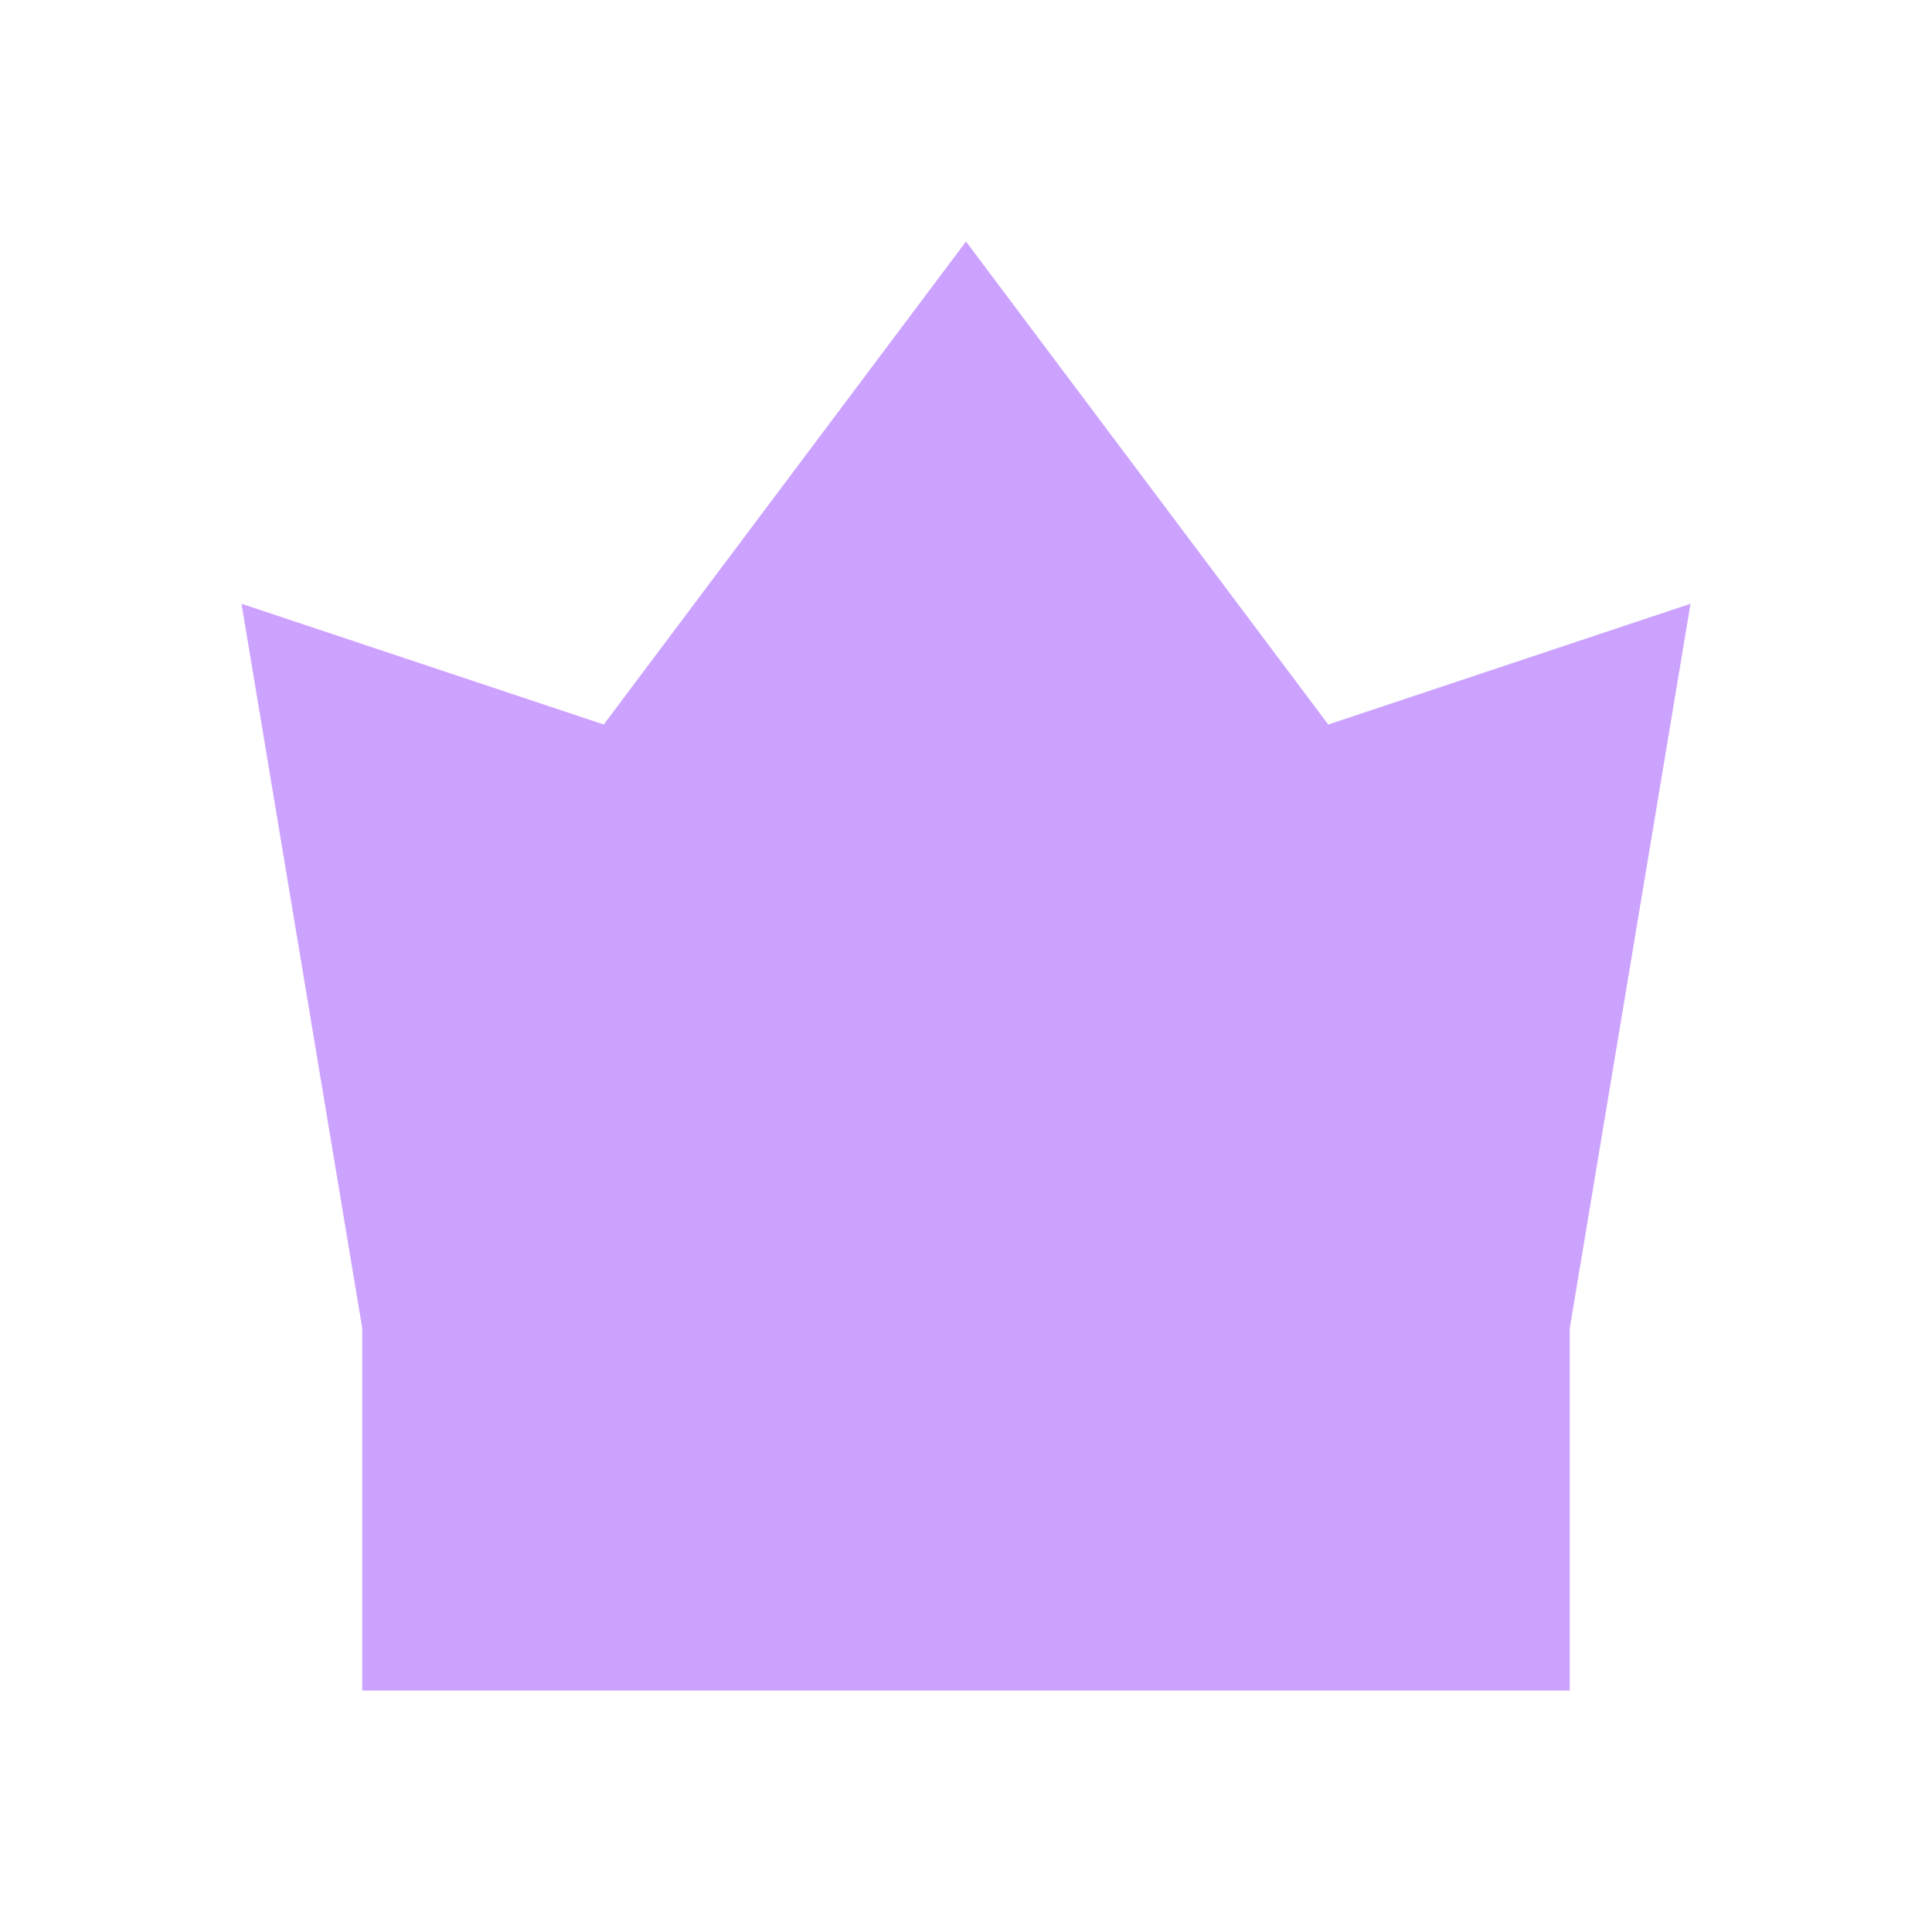 <svg width="20" height="20" viewBox="0 0 20 20" fill="#9945FF" xmlns="http://www.w3.org/2000/svg">
  <g opacity="0.5">
    <path d="M16.25 17.5V13.75L17.5 6.25L13.75 7.5L10 2.5L6.25 7.5L2.5 6.25L3.75 13.75V17.5H16.25Z" />
  </g>
</svg>